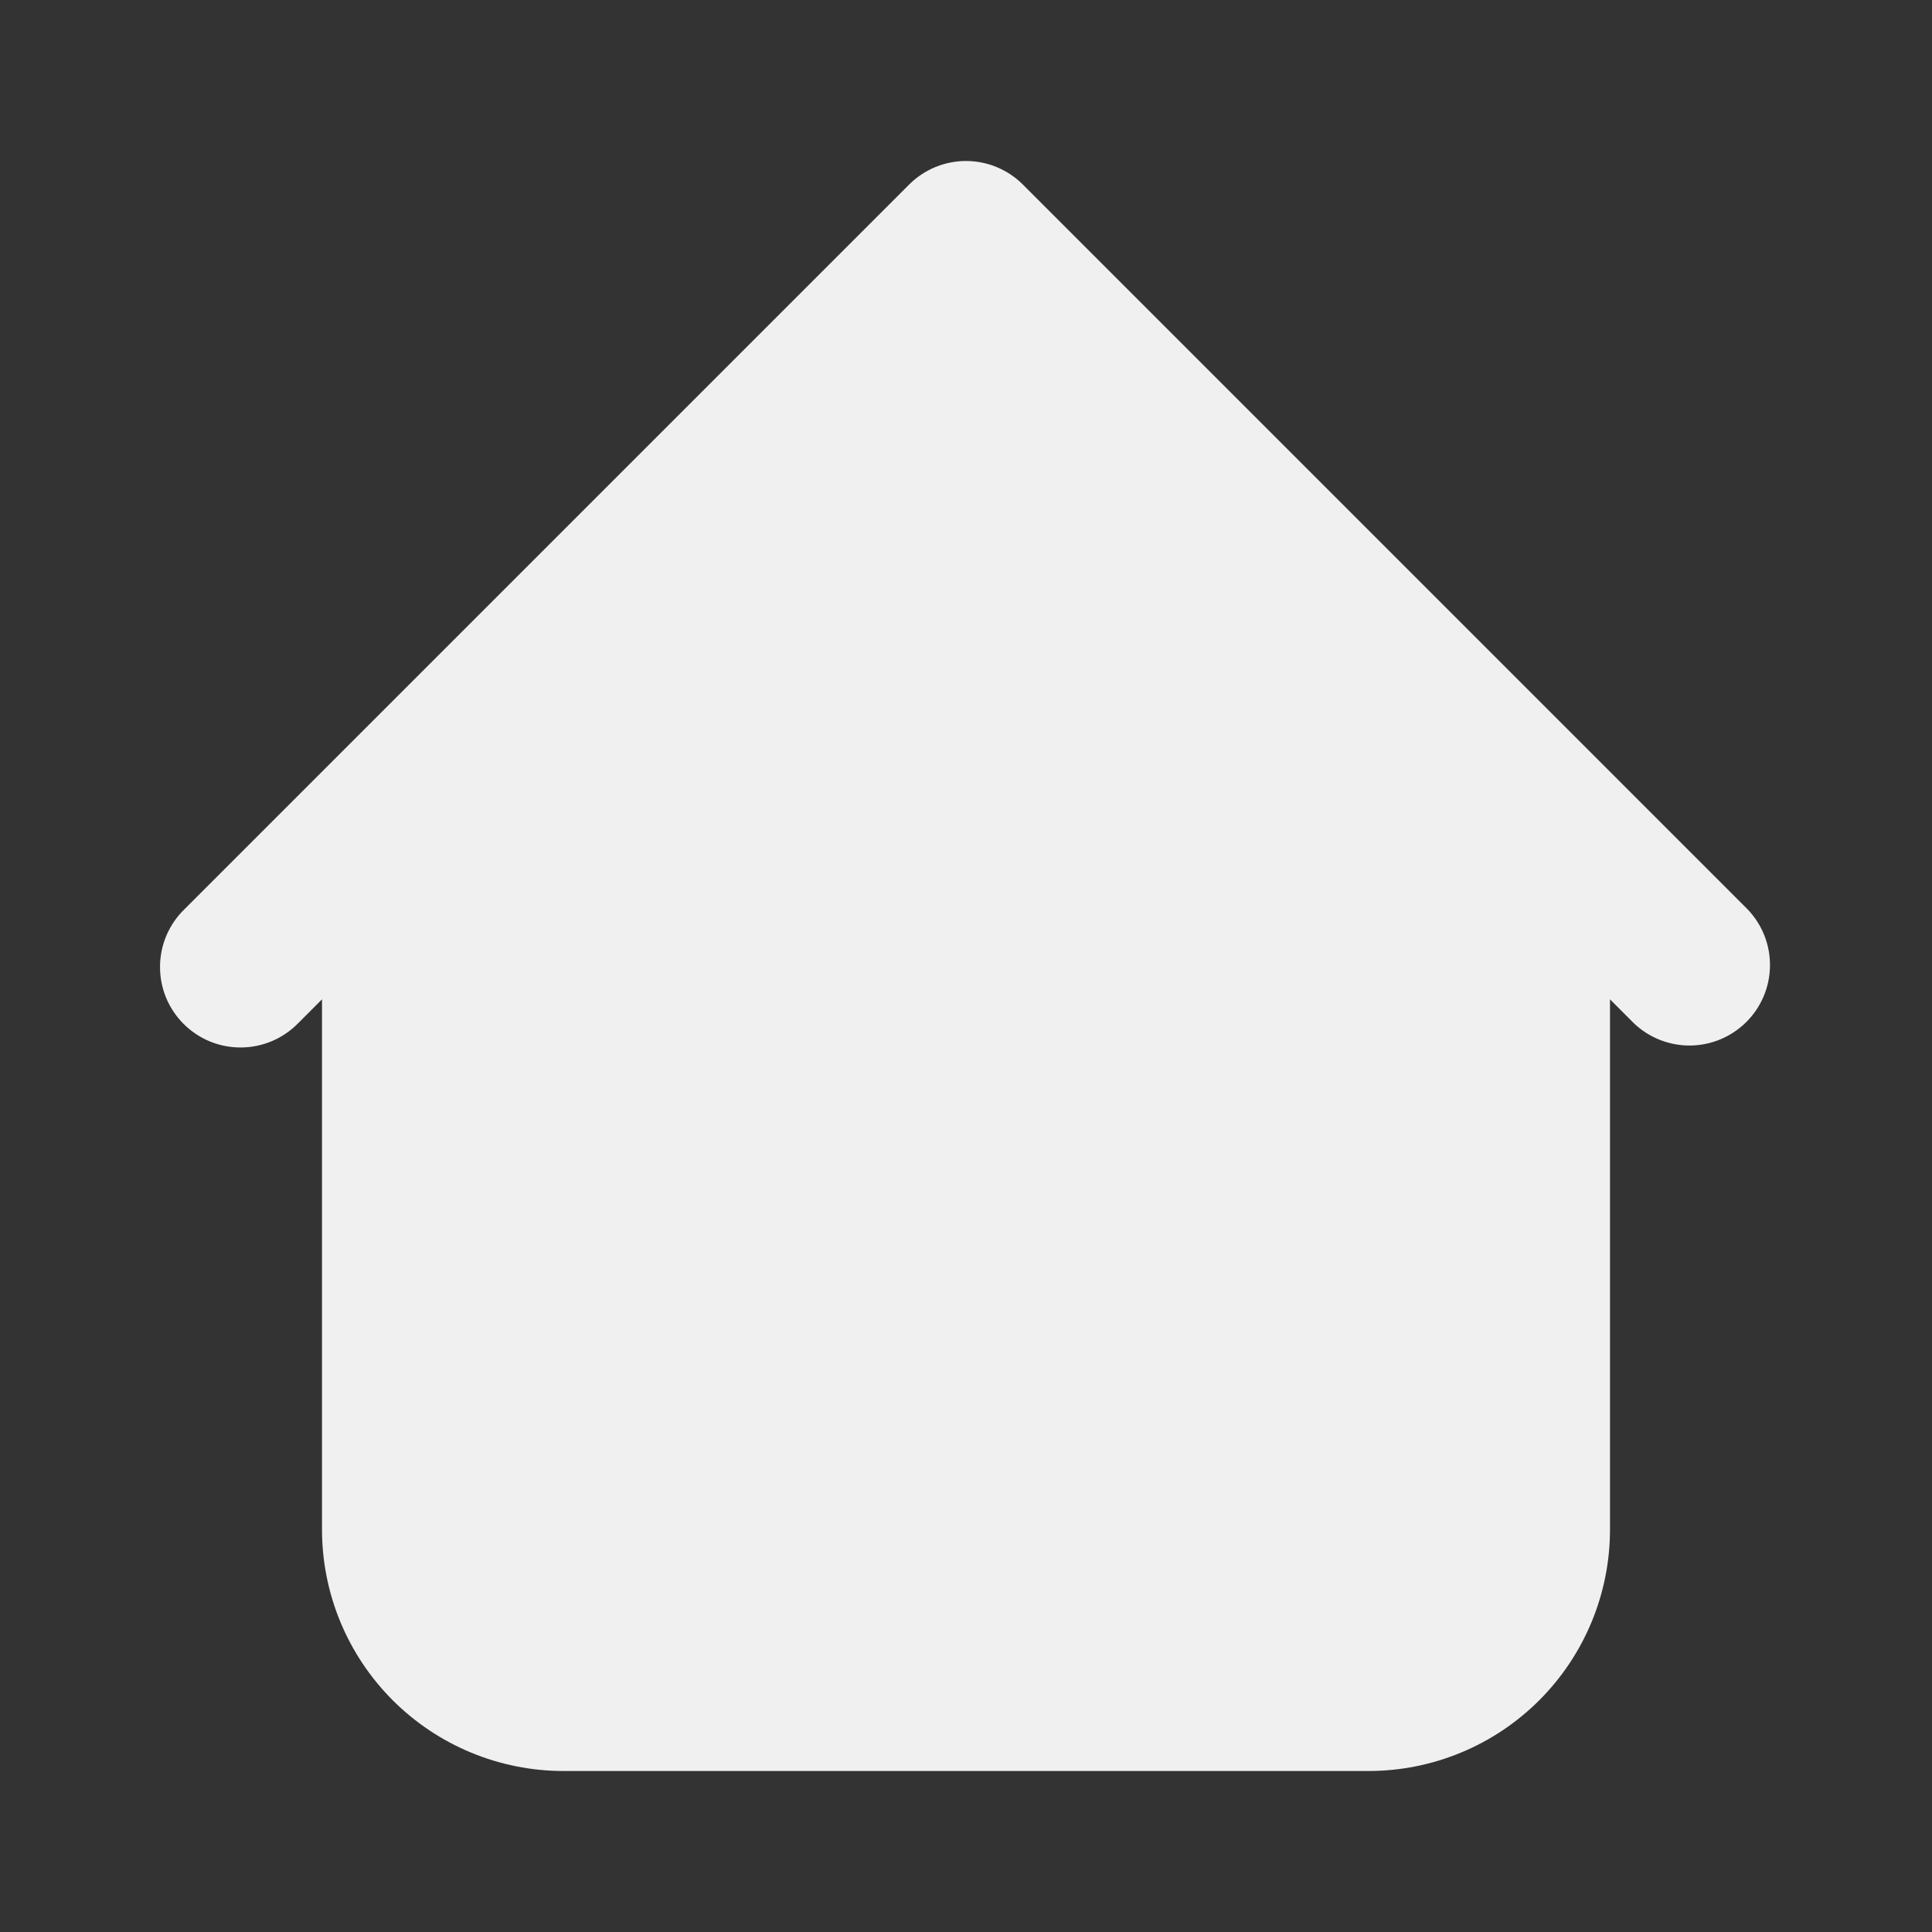 <svg width="36" height="36" viewBox="0 0 36 36" fill="none" xmlns="http://www.w3.org/2000/svg">
<rect x="0" y="0" width="36" height="36" fill="#333333" stroke="none"/>
<path fill-rule="evenodd" clip-rule="evenodd" d="M19.061 3.44C18.779 3.158 18.398 3 18 3C17.602 3 17.221 3.158 16.939 3.44L6.439 13.94L3.439 16.94C3.296 17.078 3.182 17.244 3.103 17.427C3.025 17.61 2.983 17.806 2.982 18.006C2.98 18.205 3.018 18.402 3.093 18.587C3.169 18.771 3.28 18.938 3.421 19.079C3.562 19.22 3.729 19.331 3.914 19.407C4.098 19.482 4.295 19.52 4.495 19.518C4.694 19.517 4.891 19.475 5.074 19.397C5.257 19.318 5.422 19.204 5.561 19.061L6 18.621V28.5C6 29.694 6.474 30.838 7.318 31.682C8.162 32.526 9.307 33 10.5 33H25.5C26.694 33 27.838 32.526 28.682 31.682C29.526 30.838 30 29.694 30 28.5V18.621L30.439 19.061C30.722 19.334 31.101 19.485 31.495 19.482C31.888 19.478 32.264 19.32 32.542 19.042C32.82 18.764 32.978 18.388 32.981 17.995C32.985 17.602 32.834 17.223 32.56 16.94L19.061 3.44Z" fill="#F0F0F0"/>
</svg>
